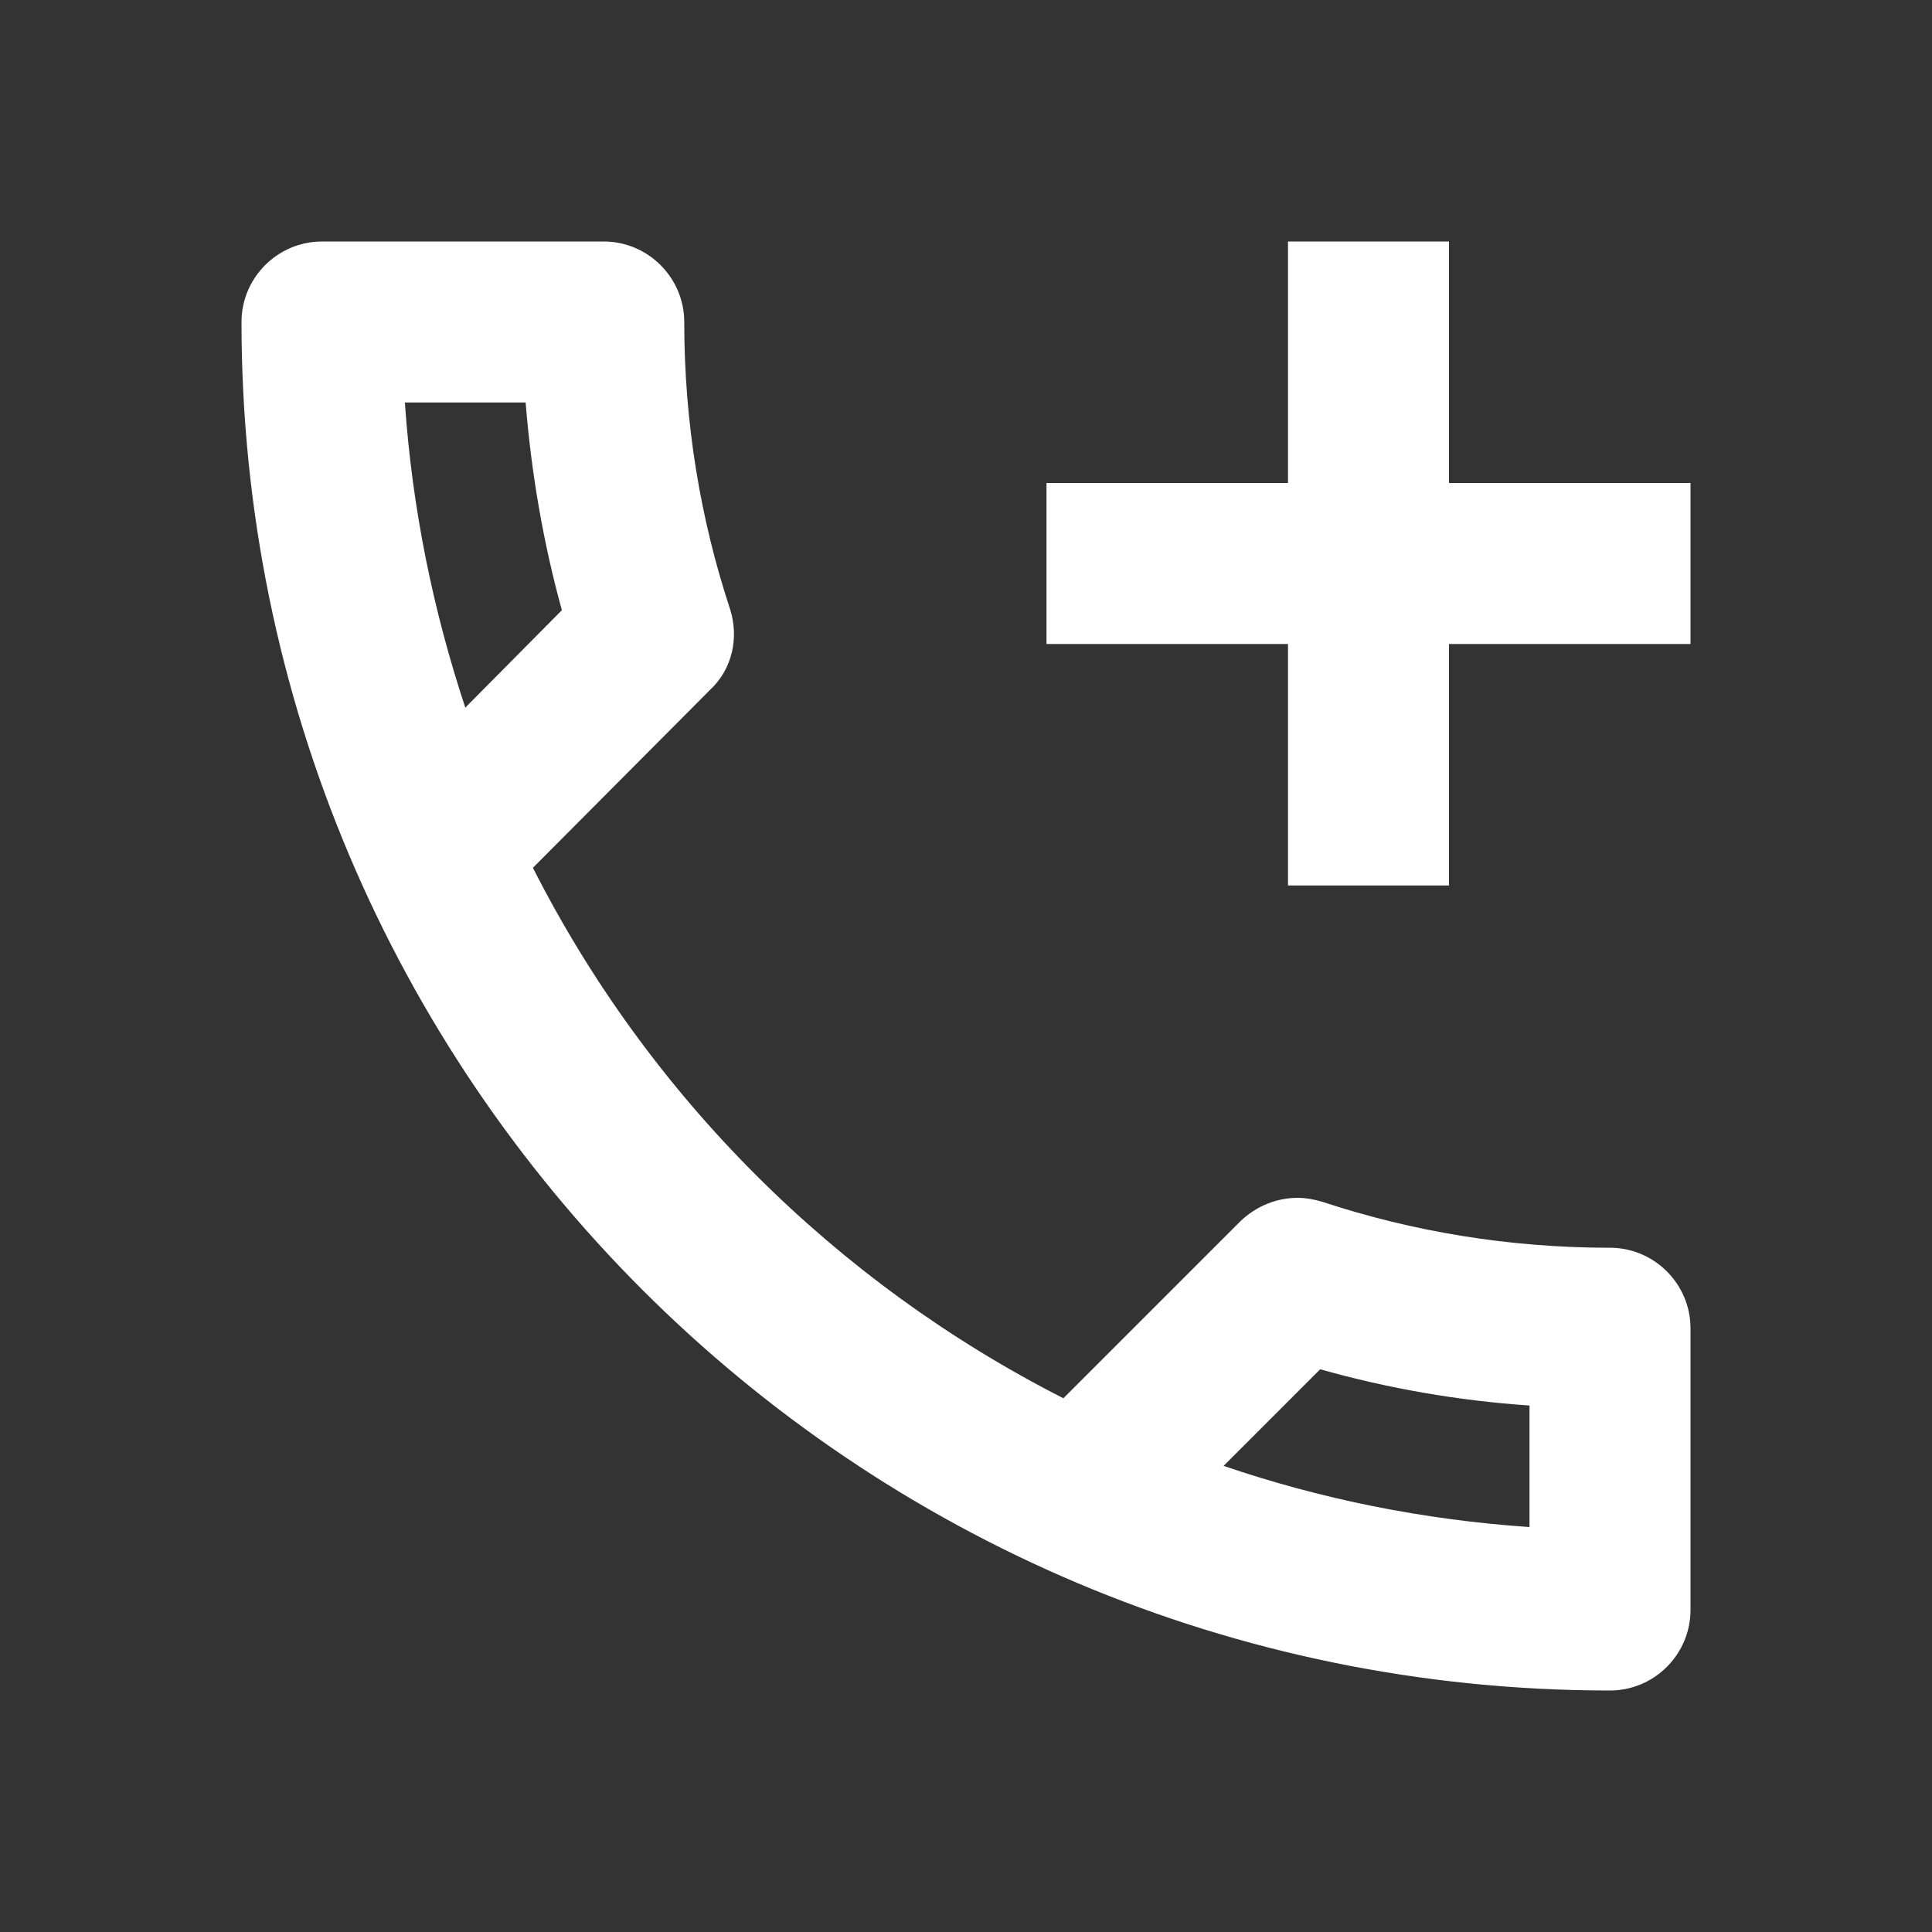 <svg width="30" height="30" viewBox="0 0 30 30" fill="none" xmlns="http://www.w3.org/2000/svg">
<rect x="0" y="0" width="30" height="30" fill="#333333" stroke="none"/>
<g id="add_ic_call">
<path id="Vector" d="M25 19.375C23.438 19.375 21.938 19.125 20.538 18.663C20.413 18.625 20.275 18.6 20.15 18.6C19.825 18.6 19.512 18.725 19.262 18.962L16.512 21.712C12.975 19.913 10.075 17.025 8.275 13.475L11.025 10.713C11.375 10.387 11.475 9.9 11.338 9.463C10.875 8.062 10.625 6.562 10.625 5C10.625 4.312 10.062 3.75 9.375 3.75H5C4.312 3.75 3.75 4.312 3.75 5C3.75 16.738 13.262 26.25 25 26.25C25.688 26.25 26.25 25.688 26.25 25V20.625C26.25 19.938 25.688 19.375 25 19.375ZM6.287 6.25H8.162C8.25 7.35 8.438 8.438 8.725 9.475L7.225 10.988C6.725 9.475 6.4 7.9 6.287 6.25ZM23.75 23.712C22.1 23.6 20.5 23.275 19 22.762L20.5 21.262C21.562 21.562 22.65 21.75 23.75 21.825V23.712ZM22.5 7.5V3.75H20V7.5H16.25V10H20V13.75H22.5V10H26.25V7.5H22.5Z" fill="white"/>
</g>
</svg>
